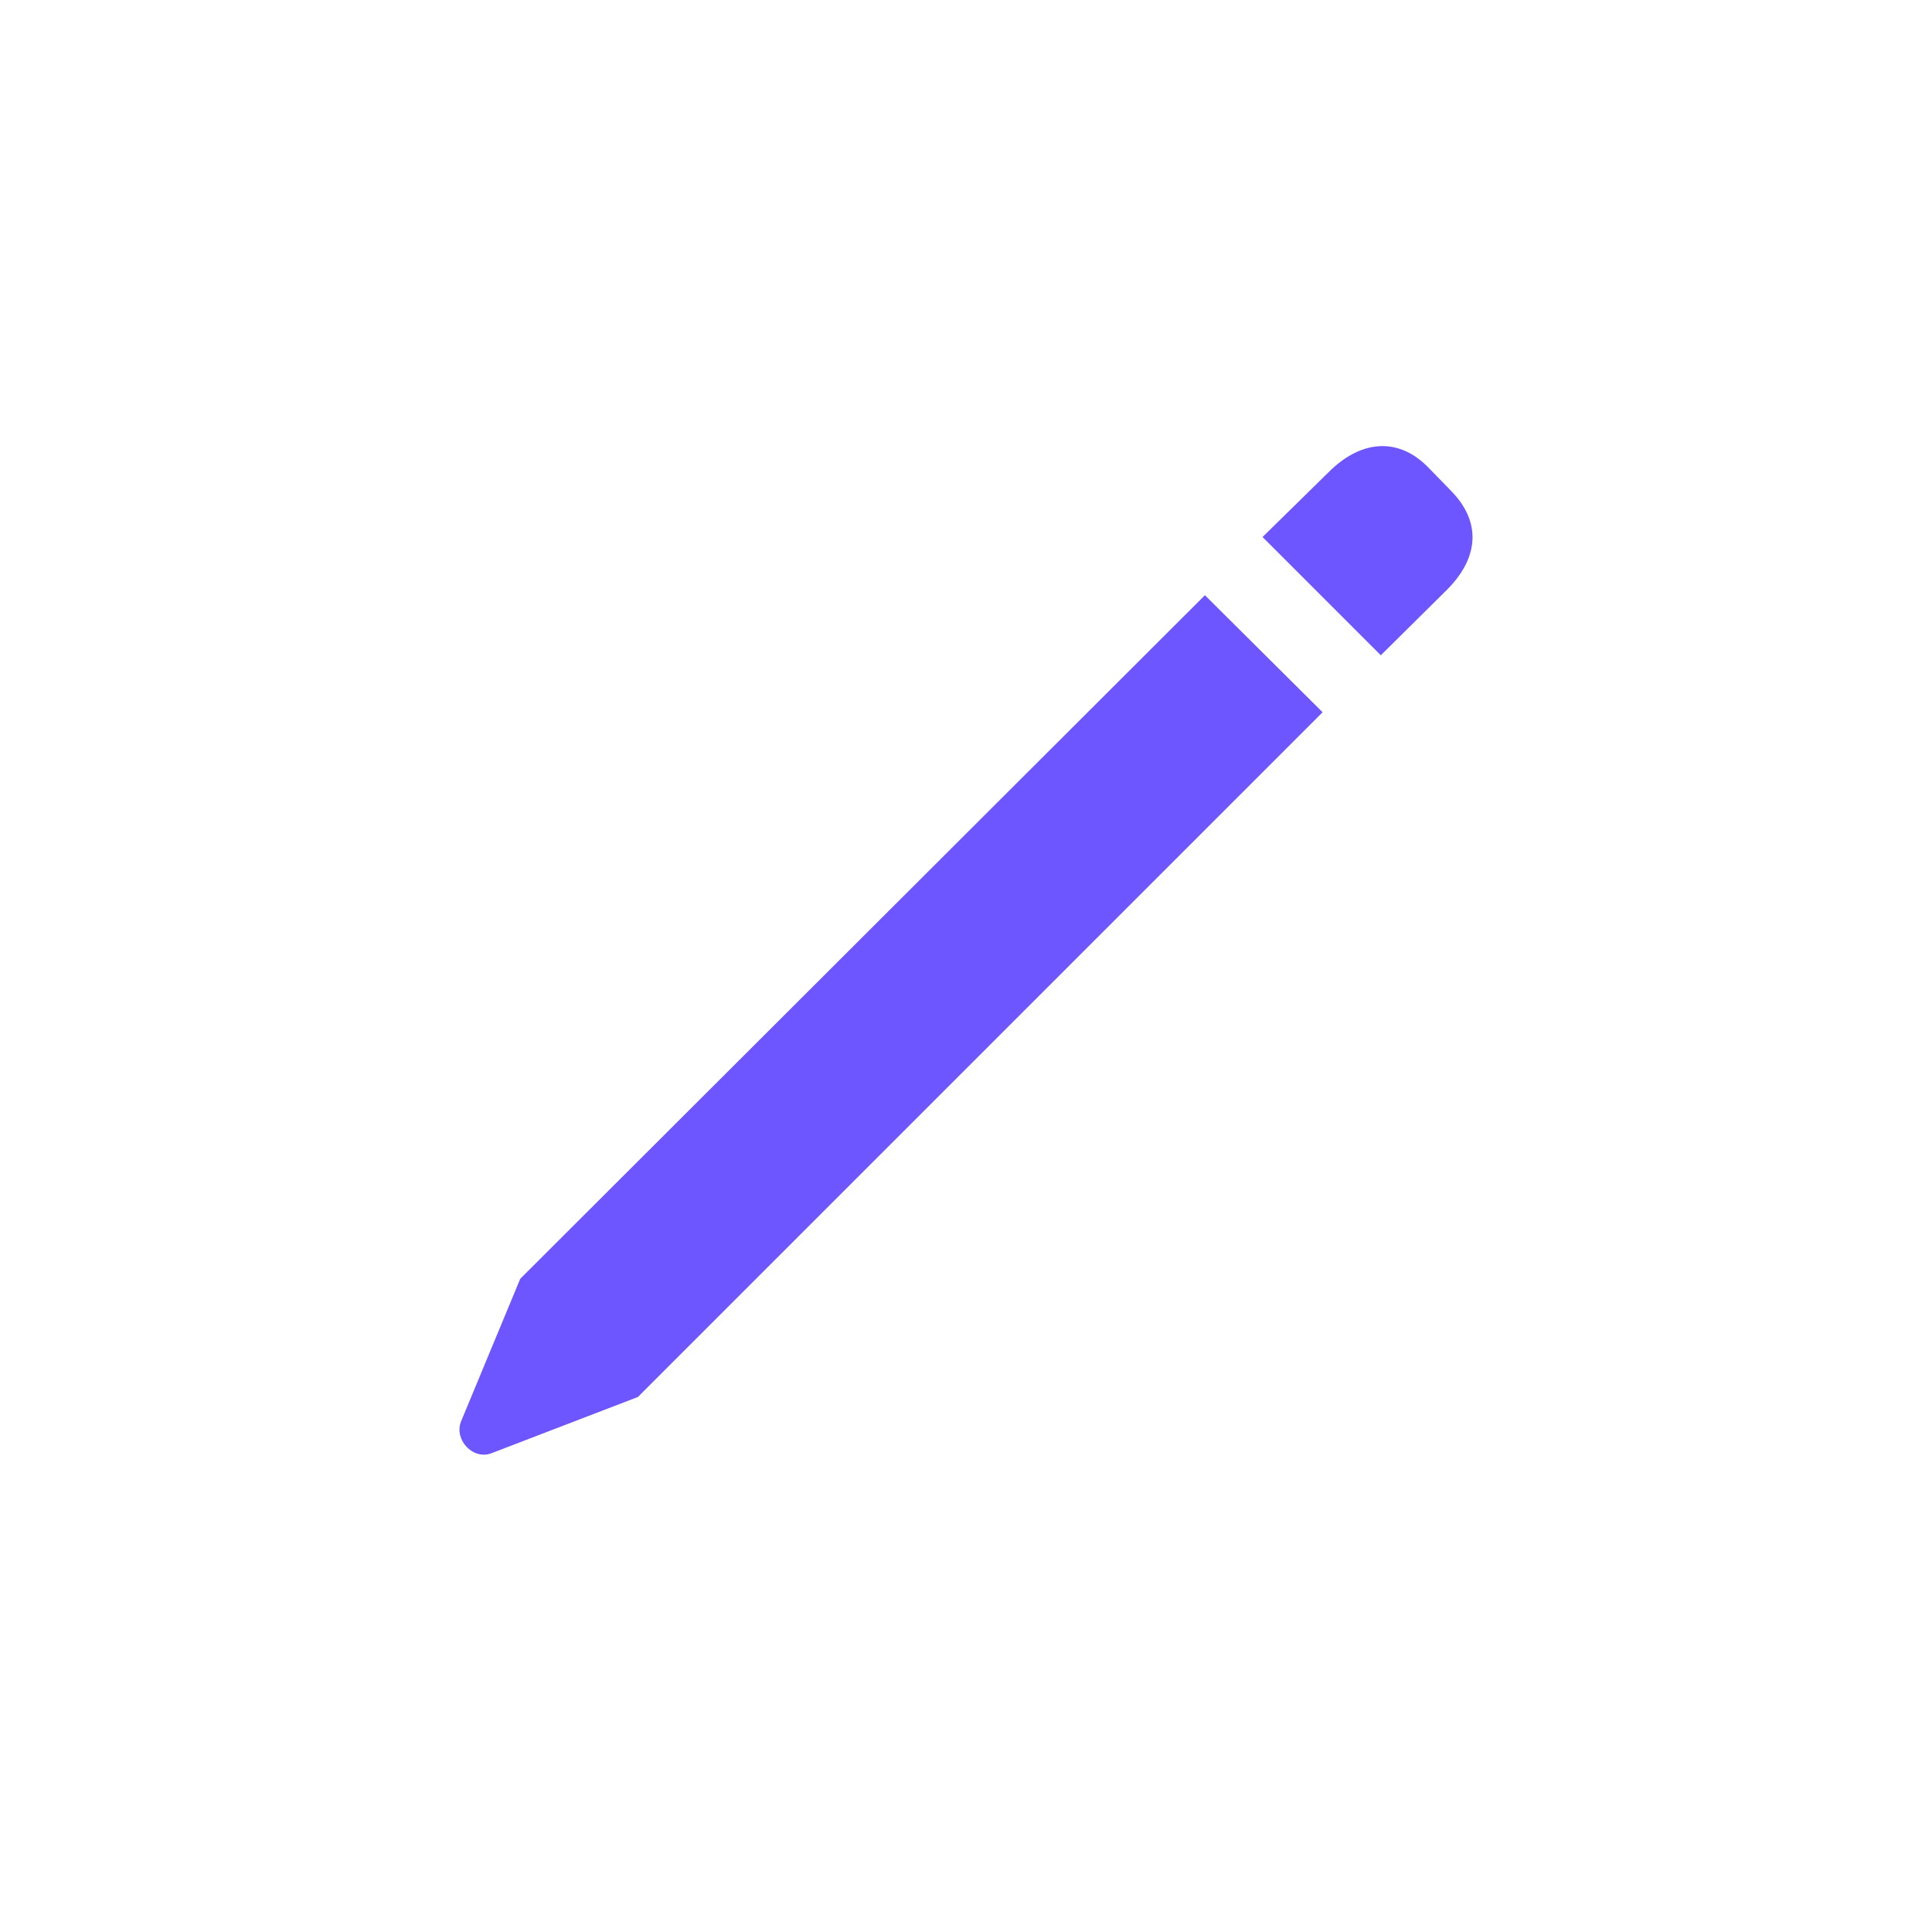 <svg width="24" height="24" viewBox="0 0 24 24" fill="none" xmlns="http://www.w3.org/2000/svg">
<path d="M17.153 8.14L17.974 7.327C18.381 6.92 18.396 6.475 18.027 6.099L17.733 5.797C17.364 5.428 16.904 5.466 16.505 5.865L15.684 6.671L17.153 8.14ZM7.924 17.354L16.43 8.848L14.968 7.394L6.463 15.885L5.725 17.663C5.642 17.889 5.875 18.137 6.101 18.054L7.924 17.354Z" fill="#6D55FF"/>
</svg>
